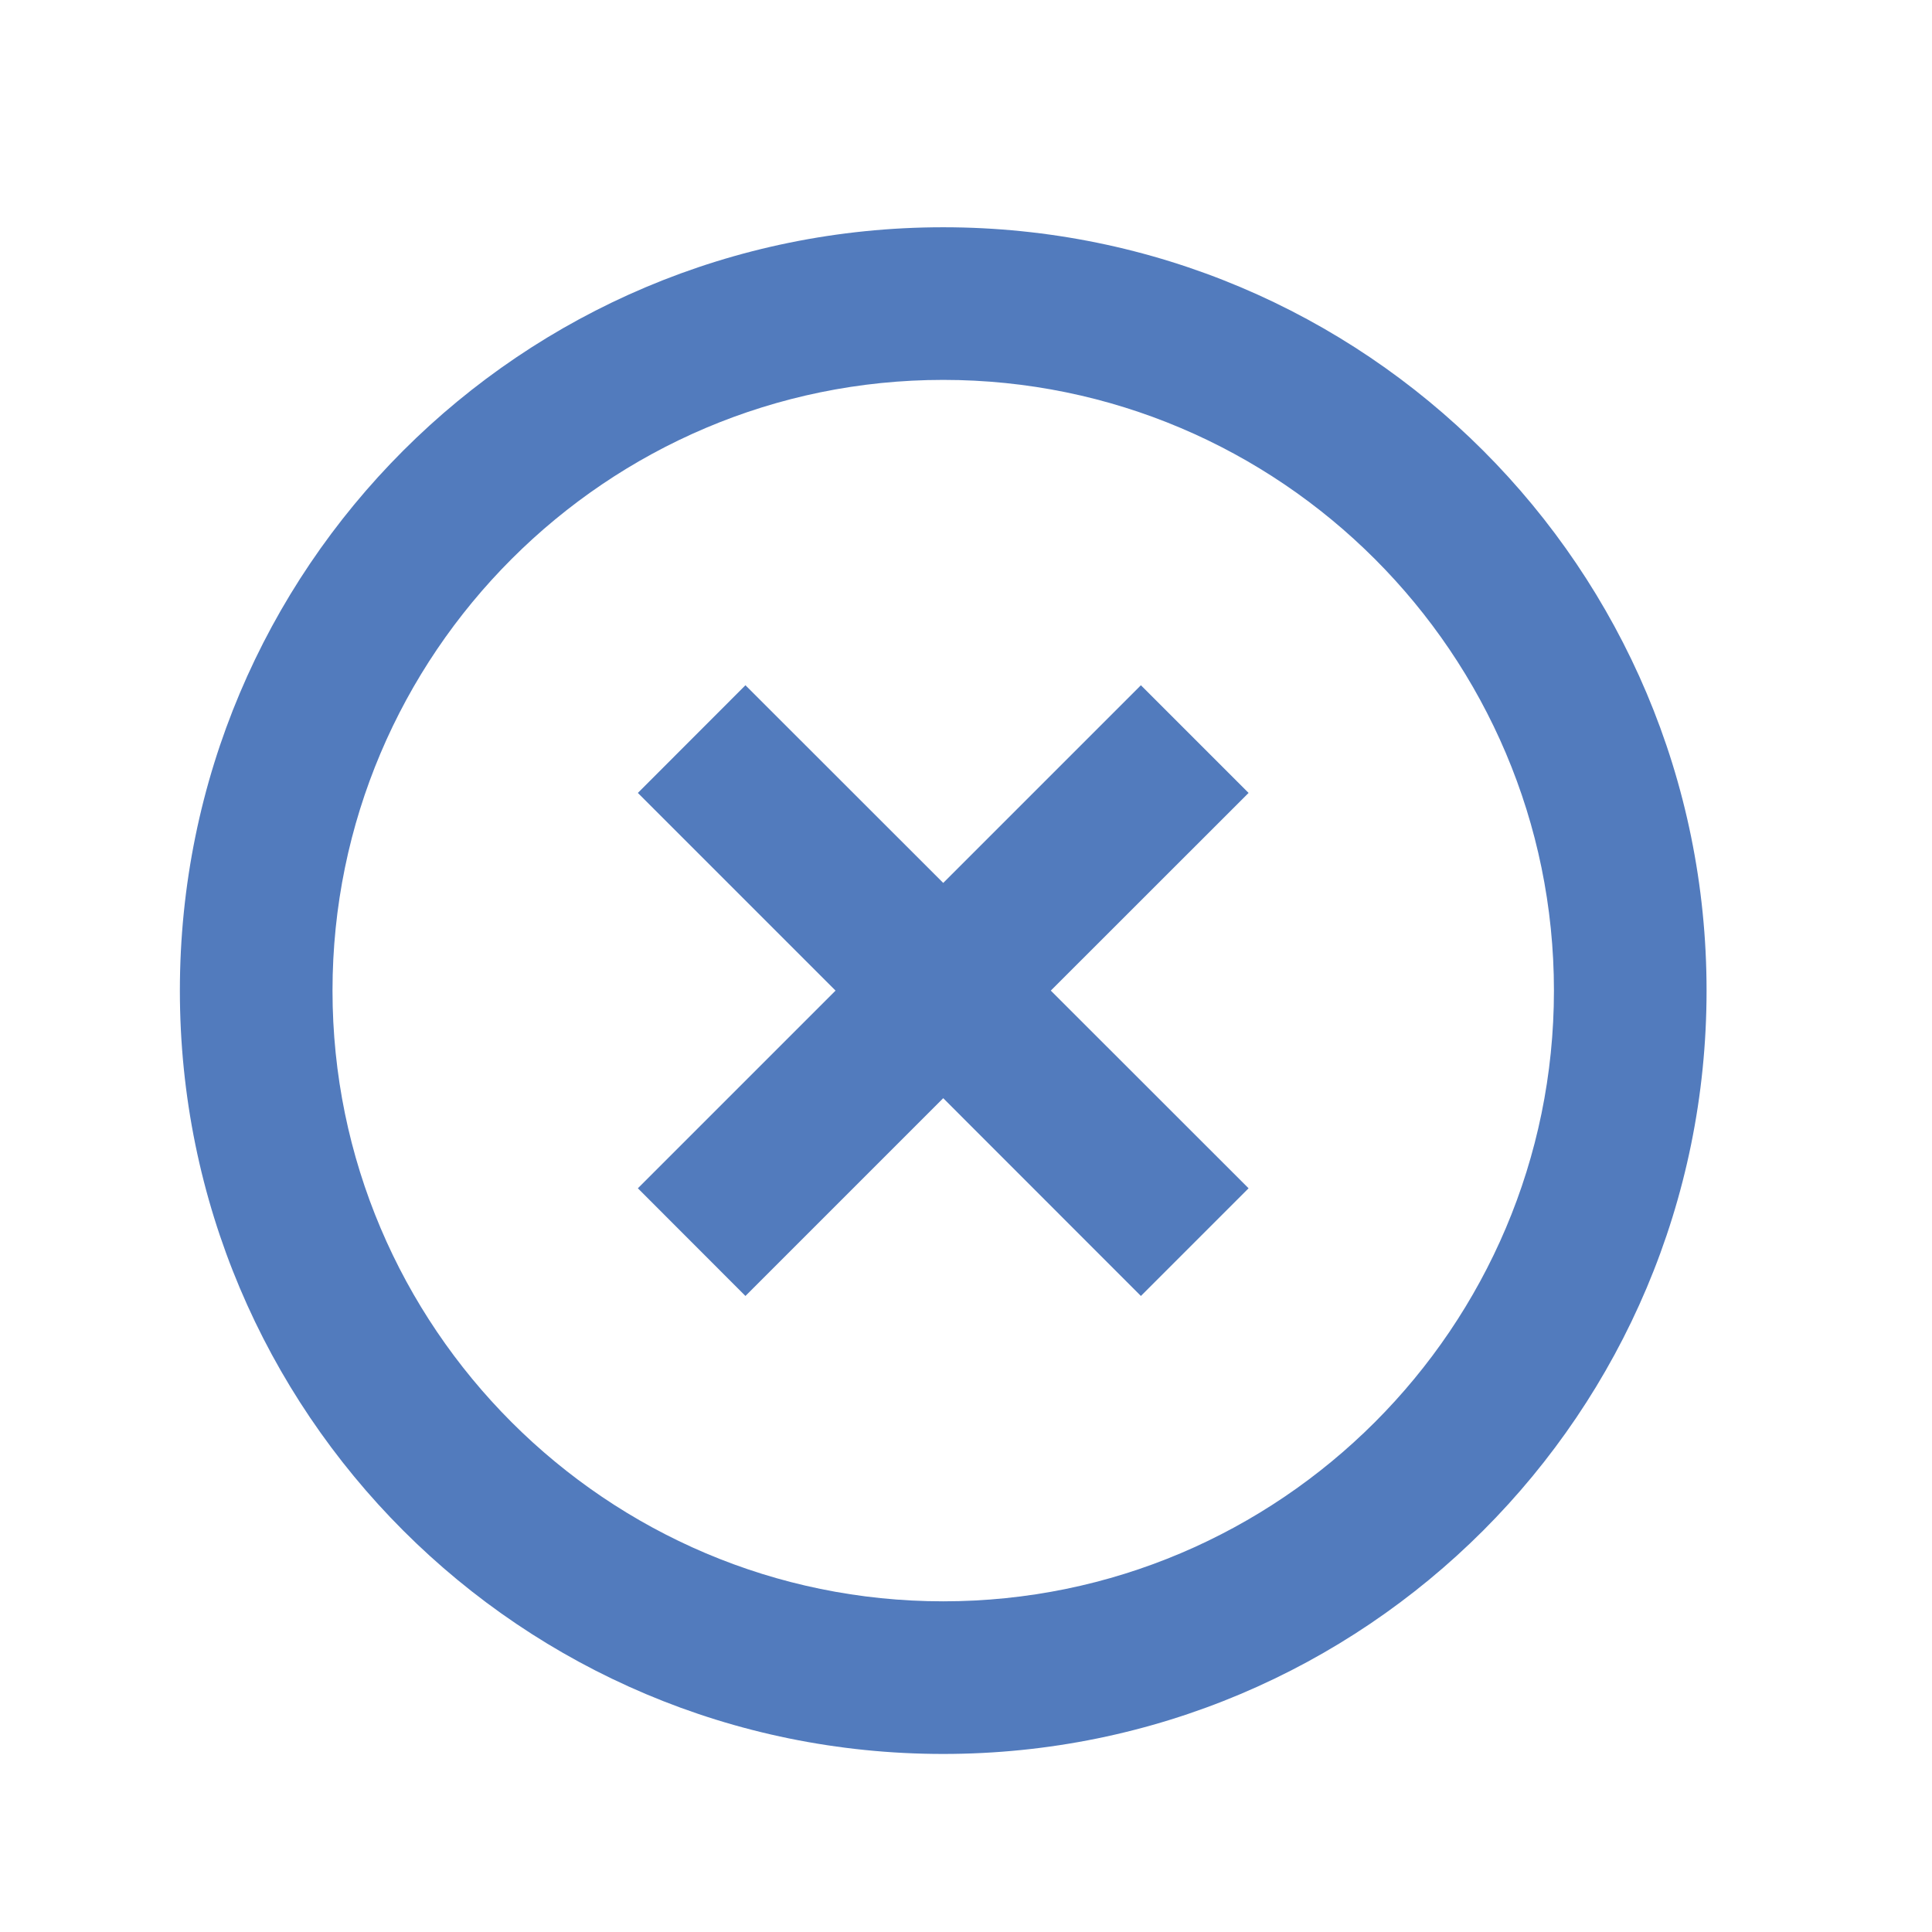 <svg width="19" height="19" viewBox="0 0 19 19" fill="none" xmlns="http://www.w3.org/2000/svg">
<g clip-path="url(#clip0_246_1548)">
<path d="M11.22 6.739L9.276 8.683L7.331 6.739L6.273 7.798L8.217 9.742L6.273 11.686L7.331 12.745L9.276 10.8L11.22 12.745L12.279 11.686L10.334 9.742L12.279 7.798L11.22 6.739ZM9.276 2.235C5.124 2.235 1.769 5.59 1.769 9.742C1.769 13.893 5.124 17.249 9.276 17.249C13.427 17.249 16.783 13.893 16.783 9.742C16.783 5.59 13.427 2.235 9.276 2.235ZM9.276 15.748C5.965 15.748 3.27 13.053 3.27 9.742C3.27 6.431 5.965 3.736 9.276 3.736C12.587 3.736 15.282 6.431 15.282 9.742C15.282 13.053 12.587 15.748 9.276 15.748Z" fill="#527BBD"/>
</g>
<defs>
<clipPath id="clip0_246_1548">
<rect width="18.018" height="18.018" fill="white" transform="translate(0.267 0.733)"/>
</clipPath>
</defs>
</svg>
